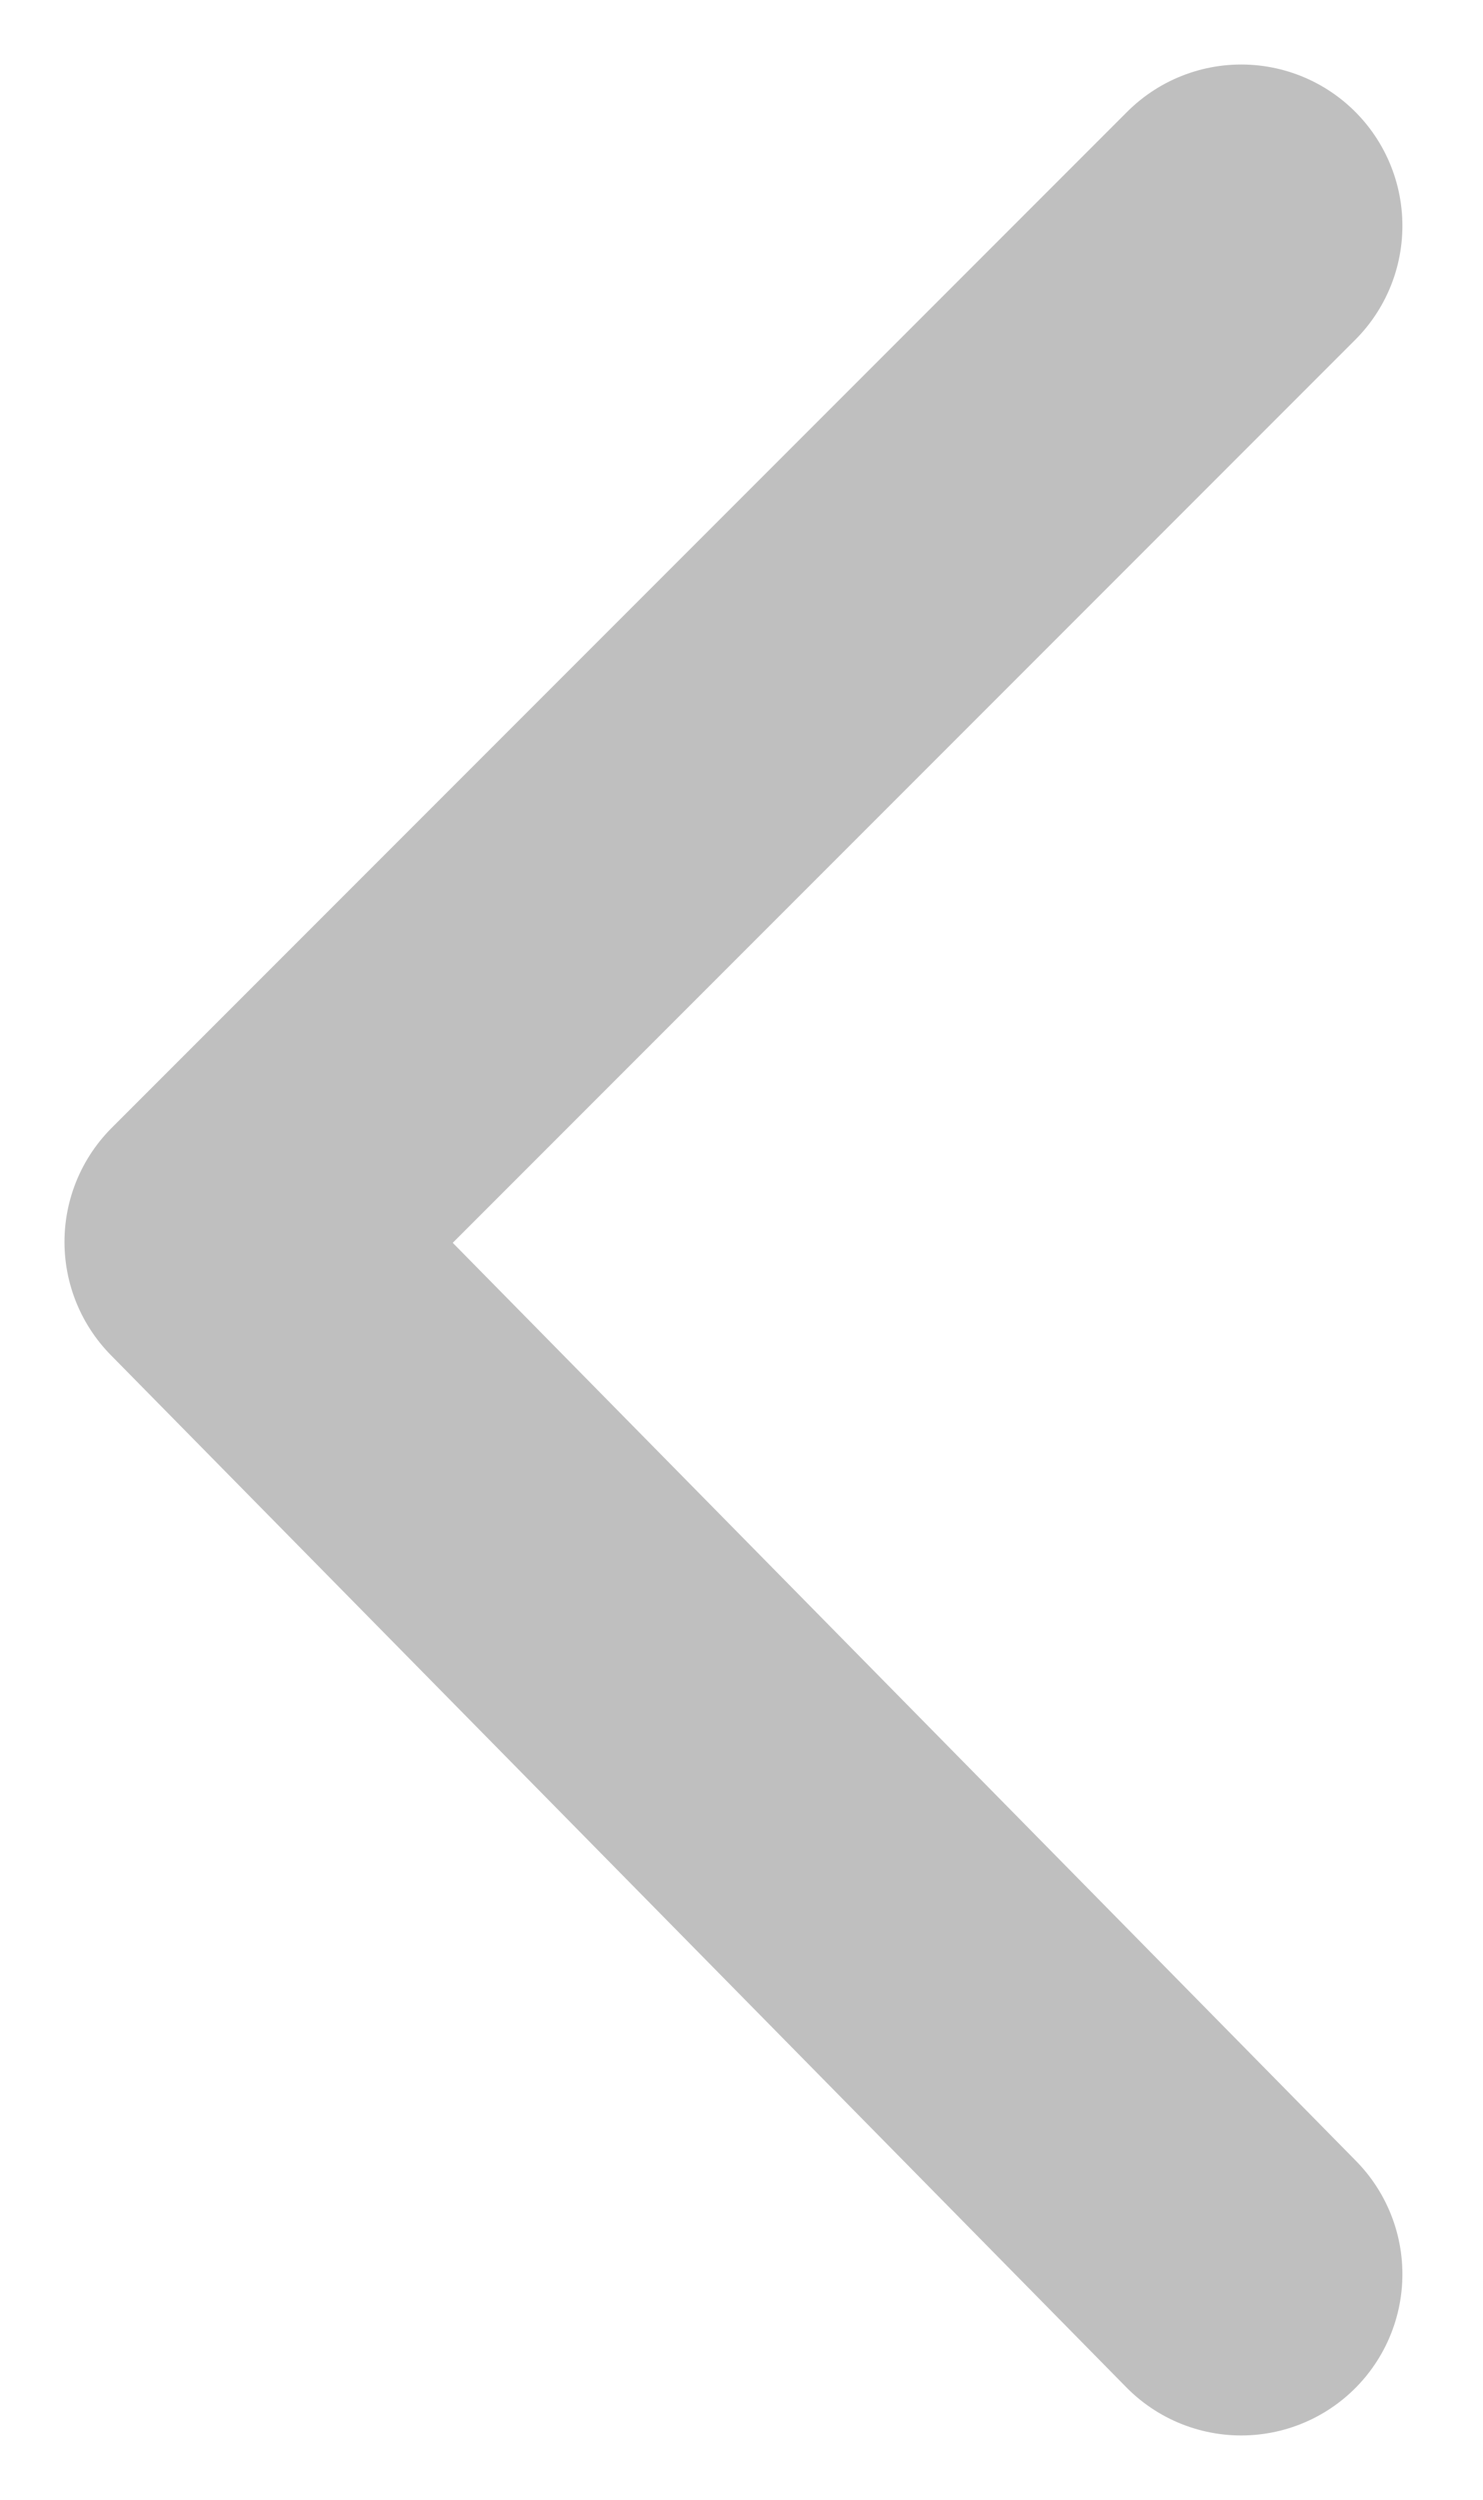 <svg version="1.1" id="レイヤー_1" xmlns="http://www.w3.org/2000/svg" xmlns:xlink="http://www.w3.org/1999/xlink" x="0px"
	 y="0px" viewBox="0 0 9.2 15.5" style="enable-background:new 0 0 9.2 15.5;" xml:space="preserve">
<style type="text/css">
	.st0{fill:none;stroke:#BFBFBF;stroke-width:2;stroke-linecap:round;stroke-linejoin:round;}
</style>
<path id="パス_4857" class="st0" d="M7.7,14.1L1.4,7.7l6.3-6.3"/>
</svg>
